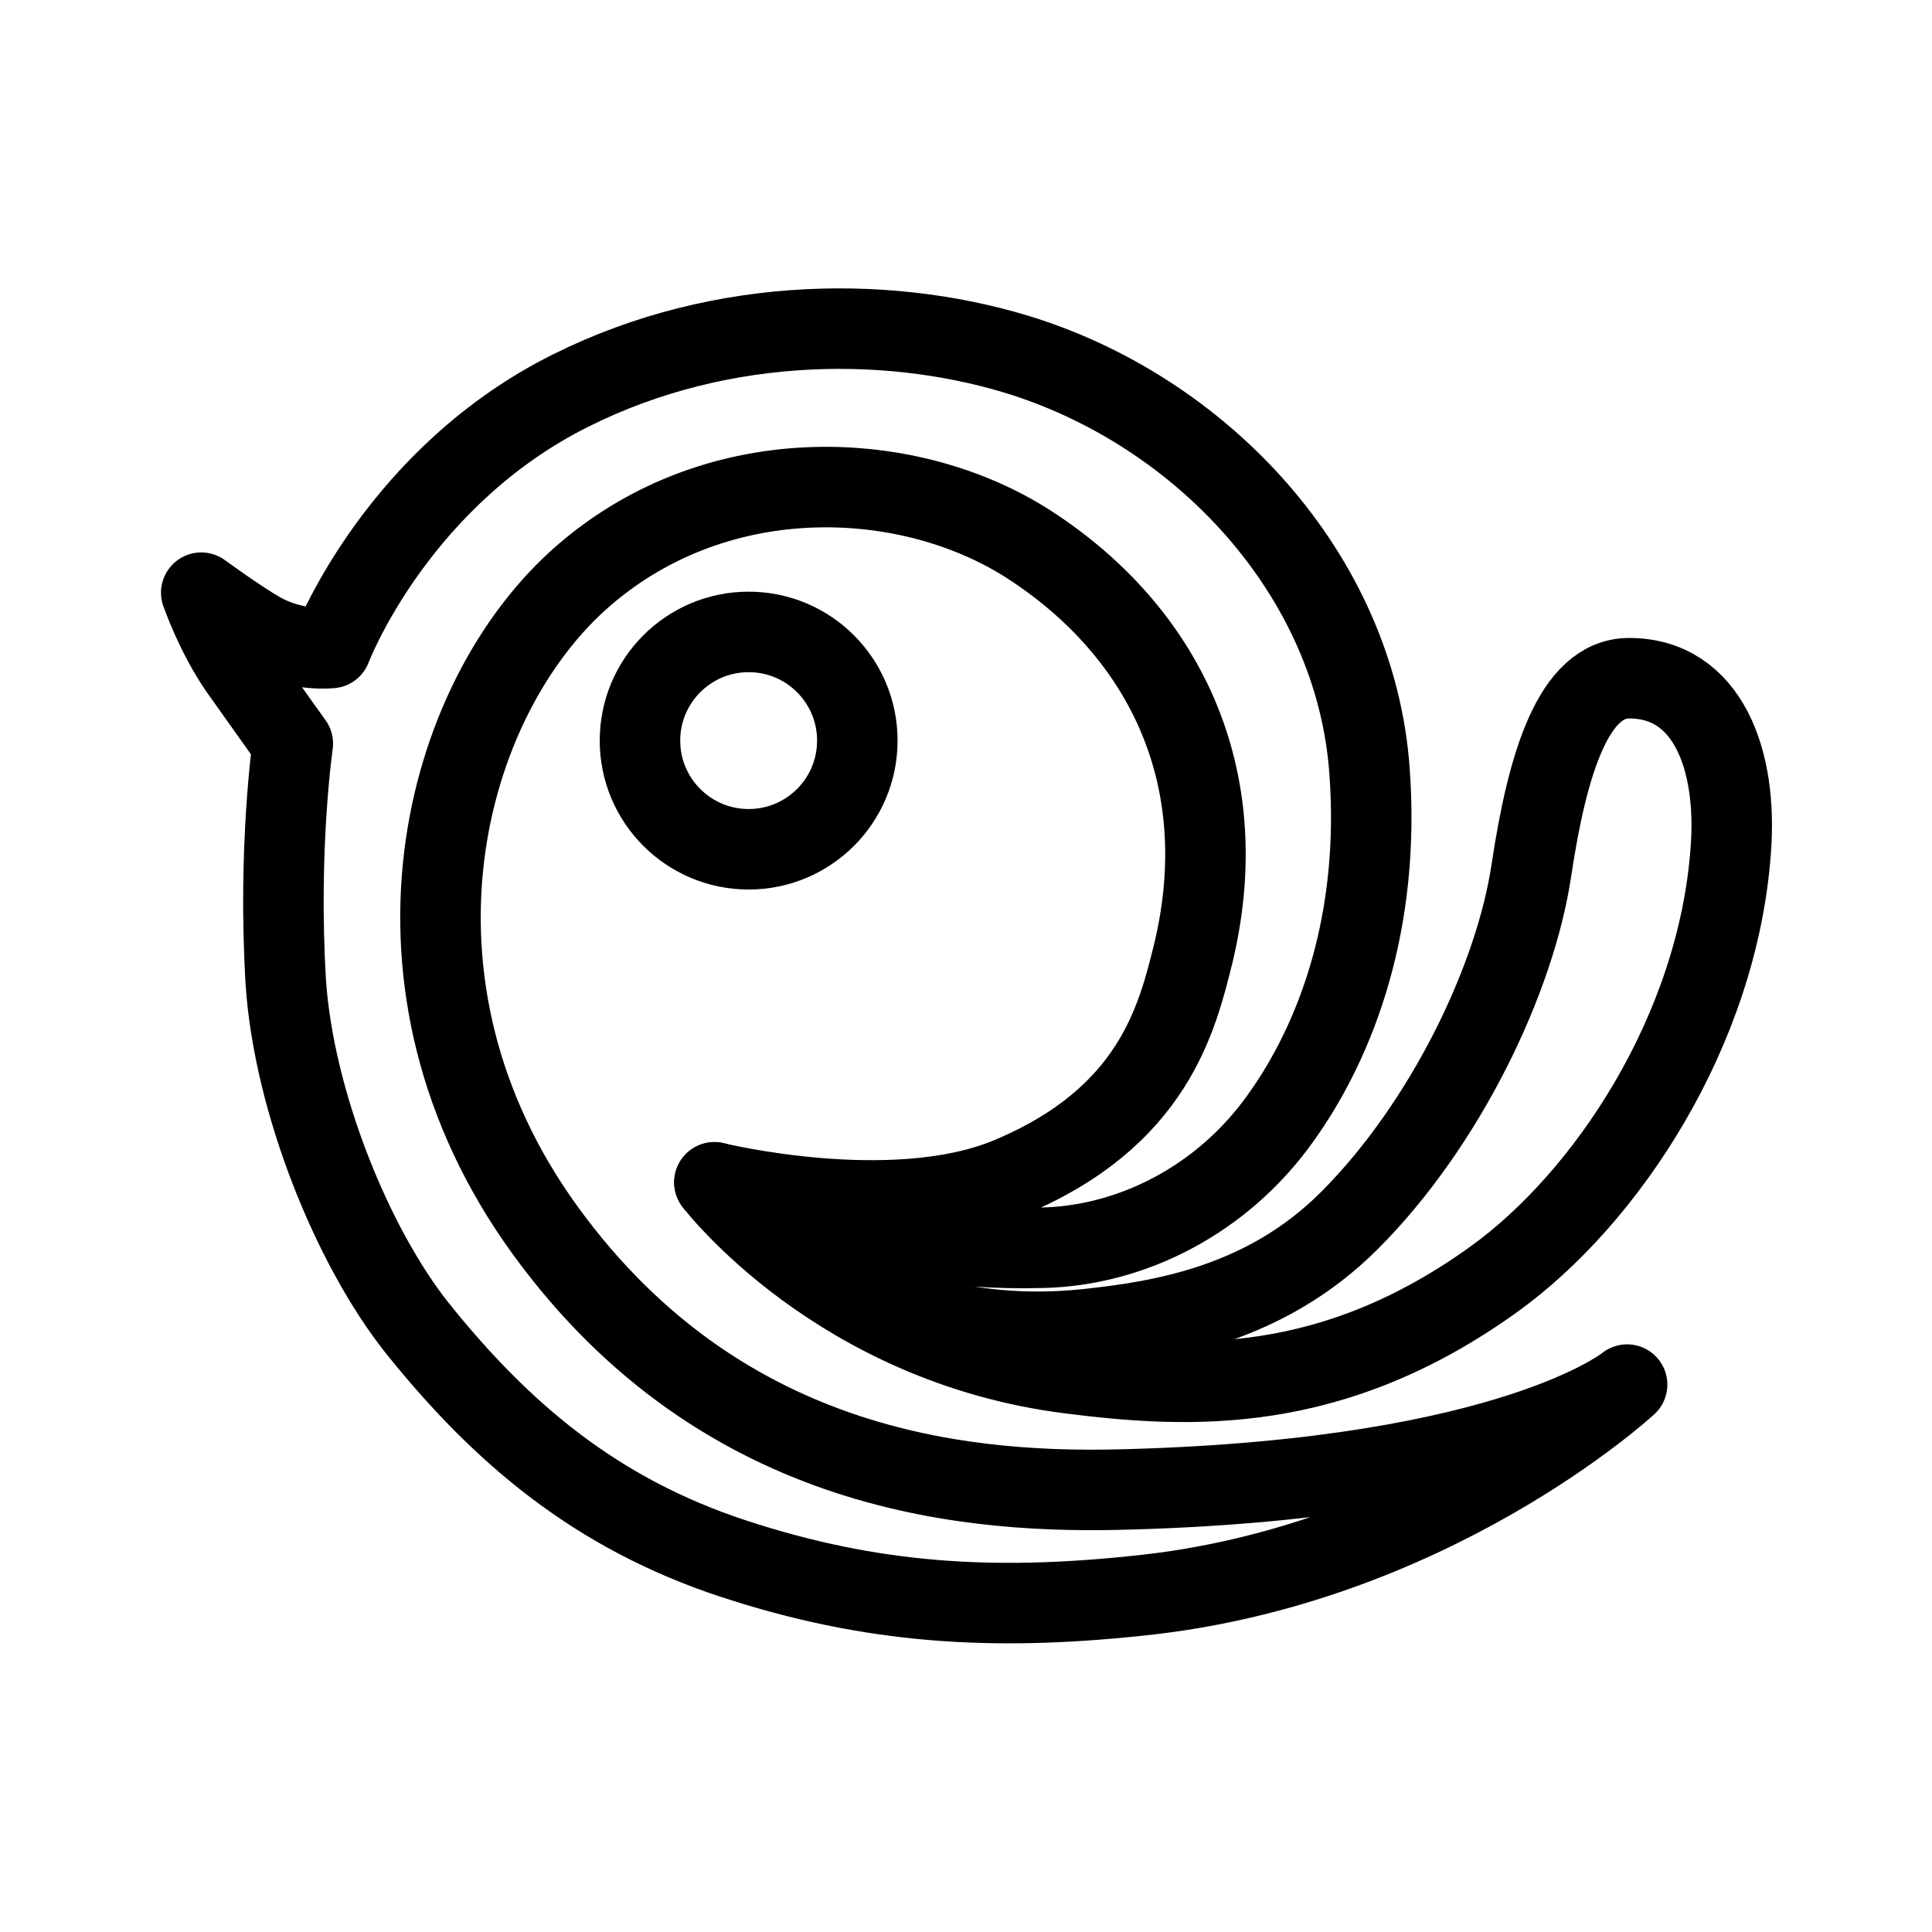 <svg xmlns="http://www.w3.org/2000/svg" xml:space="preserve" id="图层_1" x="0" y="0" version="1.1" viewBox="0 0 192 192"><style>.st0{fill:none;stroke:#000;stroke-width:8;stroke-linecap:round;stroke-linejoin:round;stroke-miterlimit:10}</style><path d="M71 117.5s12.2 16.1 35.4 19c11.9 1.5 26 2.2 42.1-9.4 11.1-8 22.2-24.6 23.5-42.6.7-9-2.3-17.1-10.1-17.1-5.5 0-8.1 8.4-9.7 19-1.6 10.9-8.6 25.4-18.1 34.9-8.3 8.3-18.5 10-26.2 10.8-24.3 2.5-36.9-14.6-36.9-14.6z" class="st0"/><path d="M71 117.5c-.3 0 14.2 7 32.6 6.5 8.8-.2 17.8-4.7 23.6-12.8 5.7-7.9 10-19.7 8.9-34.6-1.4-19.5-16.7-35.8-35.1-41.4-13.2-4-30.6-3.8-45.8 4.4-16.3 8.9-22.3 24.8-22.3 24.8s-3.6.4-7.1-1.6c-2.1-1.2-5.8-3.9-5.8-3.9s1.5 4.3 3.9 7.7c3.4 4.8 5.2 7.3 5.2 7.3s-1.5 10.3-.7 23.7c.8 11.9 6.6 26.2 13 34.3 8.4 10.5 17.8 18.5 31.5 23s25.7 5.2 40 3.7c29.2-2.9 48.8-21 48.8-21s-11.3 9.3-49.2 10.4c-15.5.5-40.5-1.2-58.3-25.7S43.9 69.4 58 57.2c13.5-11.7 32.6-10.7 44.4-3 13.2 8.6 20.4 22.9 16.2 40.5-1.6 6.4-3.9 16.4-18.5 22.4-11.6 4.7-29.1.4-29.1.4z" class="st0"/><circle cx="74.4" cy="73.6" r="10.8" class="st0"/></svg>